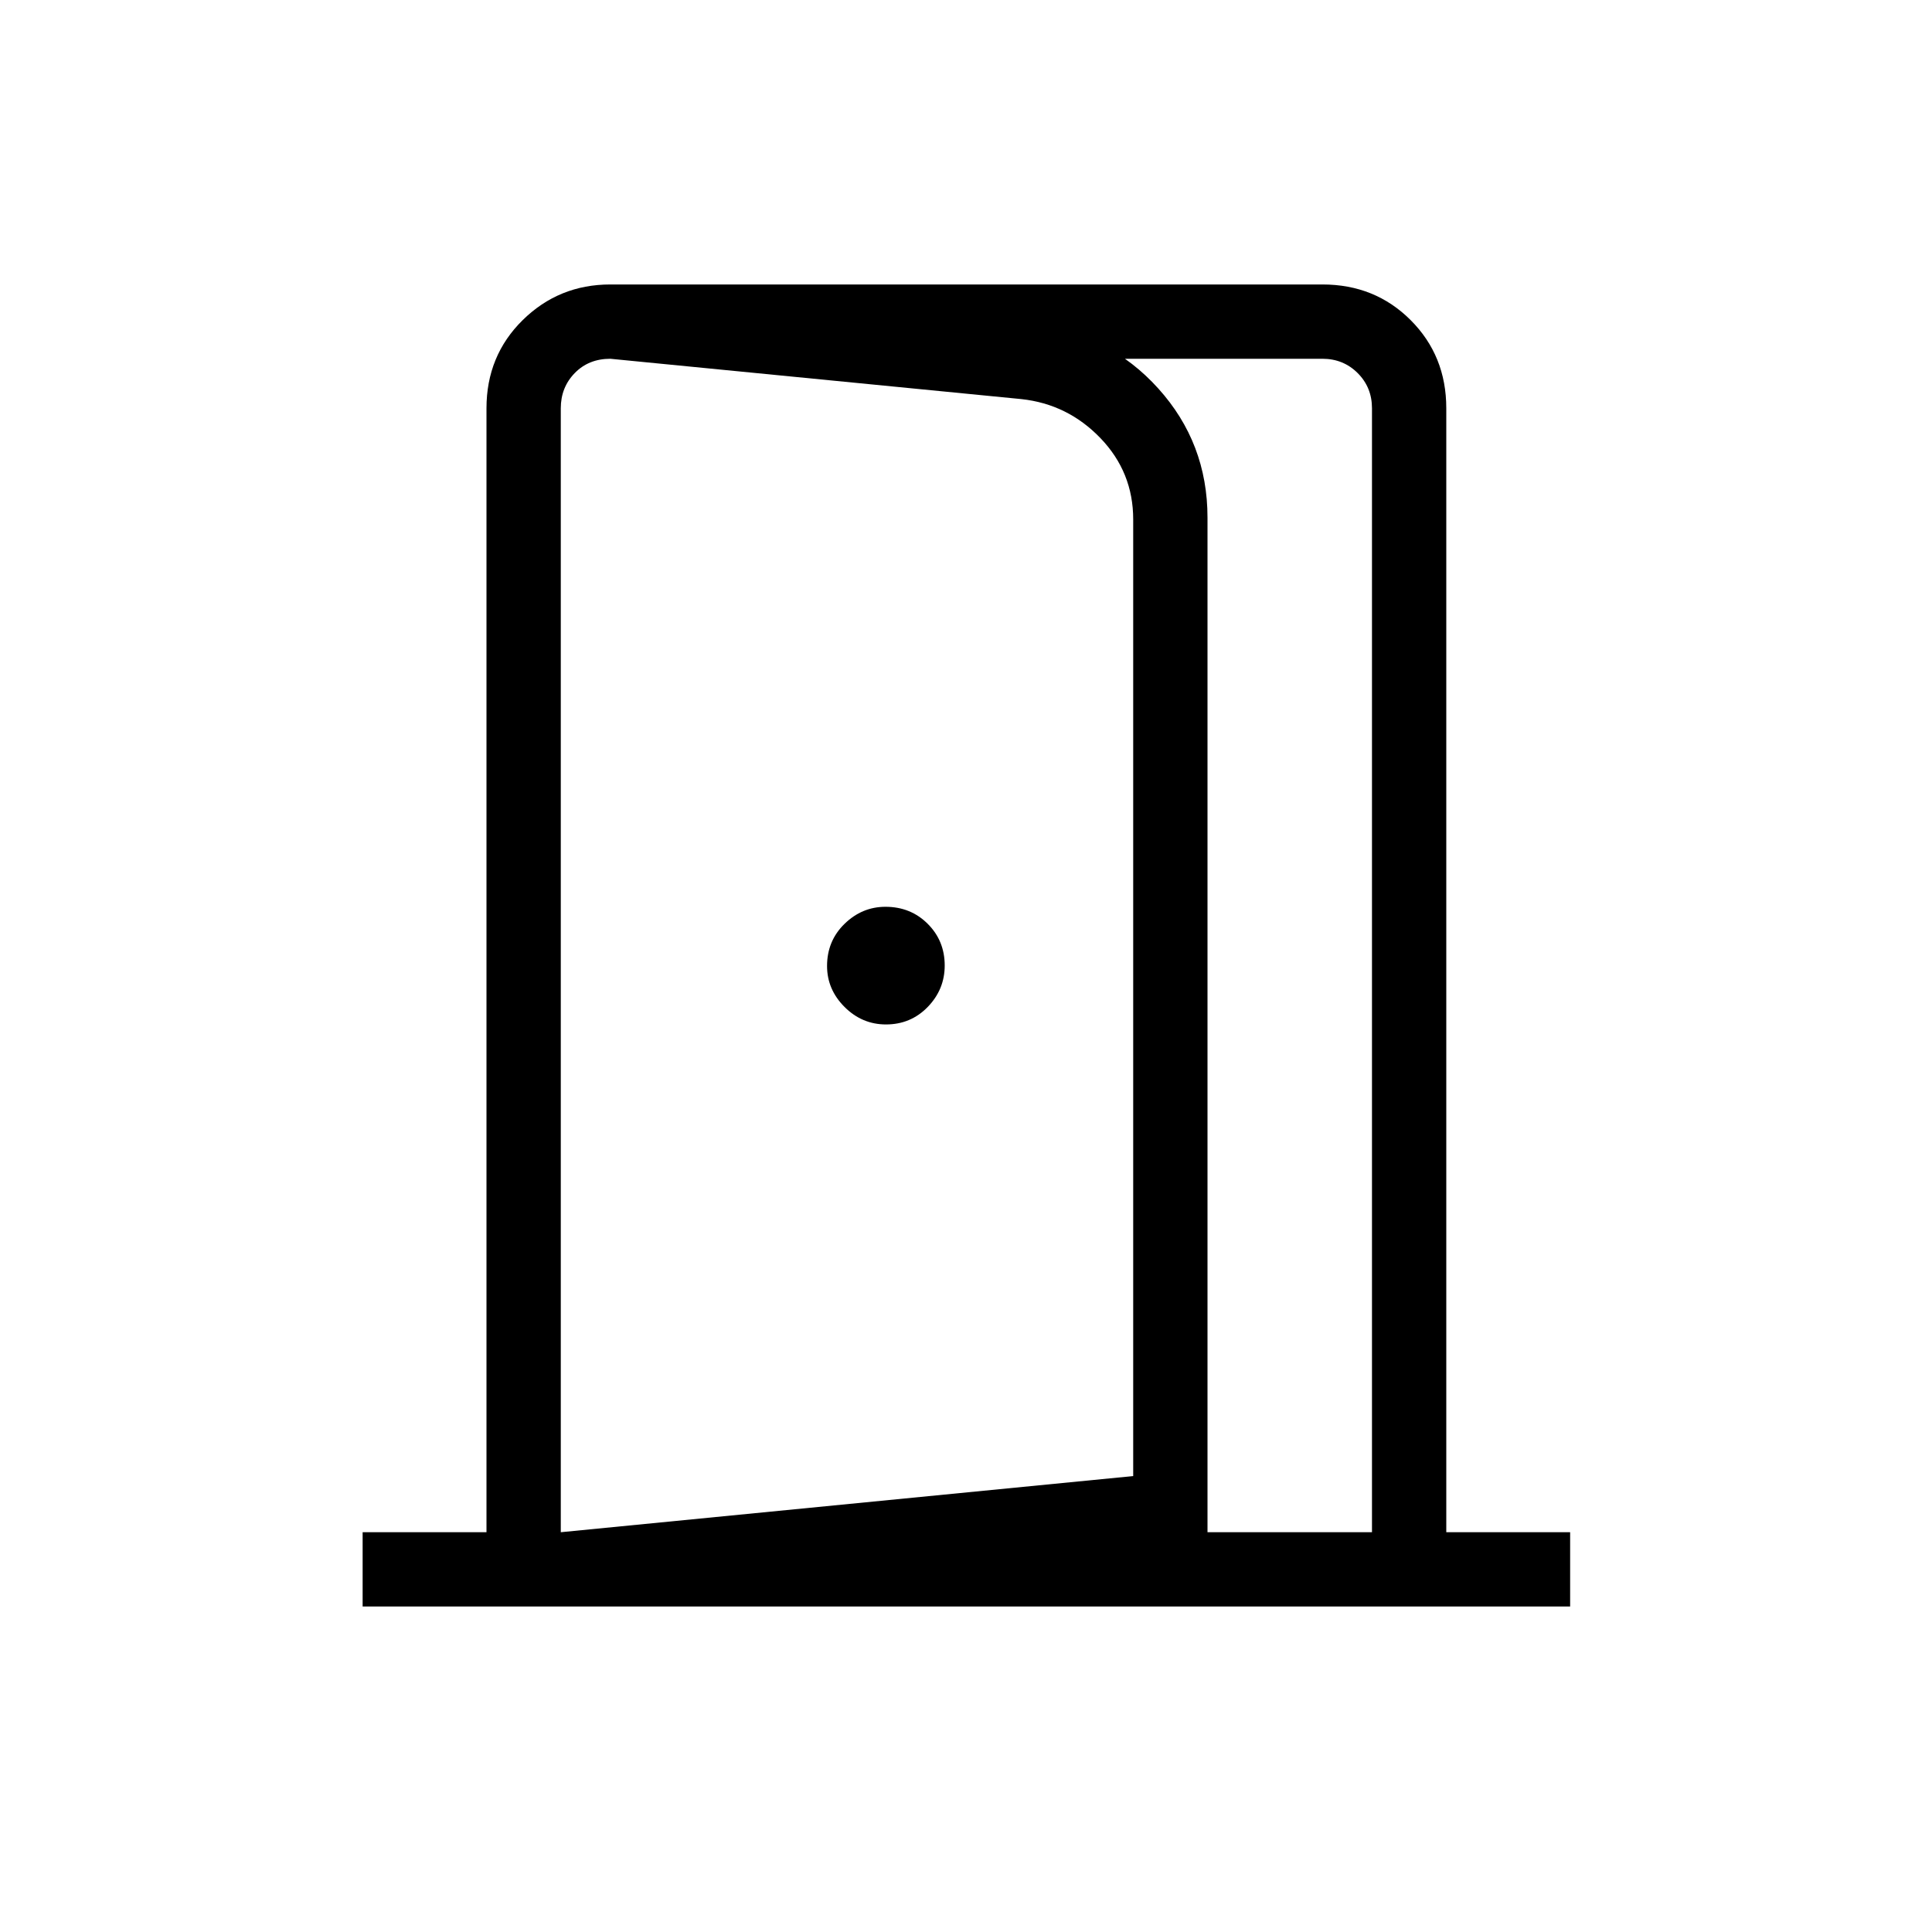<svg xmlns="http://www.w3.org/2000/svg" height="24" viewBox="0 -960 960 960" width="24"><path d="M440.25-450.96q12.29 0 20.73-8.69 8.44-8.7 8.44-20.6 0-12.29-8.47-20.73-8.47-8.44-20.95-8.44-11.65 0-20.35 8.47-8.69 8.47-8.69 20.95 0 11.65 8.69 20.35 8.7 8.69 20.6 8.69Zm-161.6 289.23v-36.92l284.43-27.9v-475.37q0-23.43-16.25-40.35t-39.29-19.42l-204.27-20.04v-36.92l211.19 20.5q36.58 4.03 61.06 31.16Q600-739.87 600-702.81v509.73l-321.35 31.35Zm-98.46 0v-36.92h61.54v-558.47q0-26.11 17.99-43.82 18-17.71 43.55-17.71h353.85q26.11 0 43.82 17.71t17.71 43.82v558.47h61.54v36.92h-600Zm98.46-36.92h403.08v-558.47q0-10.38-7.11-17.5-7.12-7.11-17.5-7.11H303.27q-10.77 0-17.69 7.11-6.93 7.12-6.93 17.5v558.47Z"/></svg>